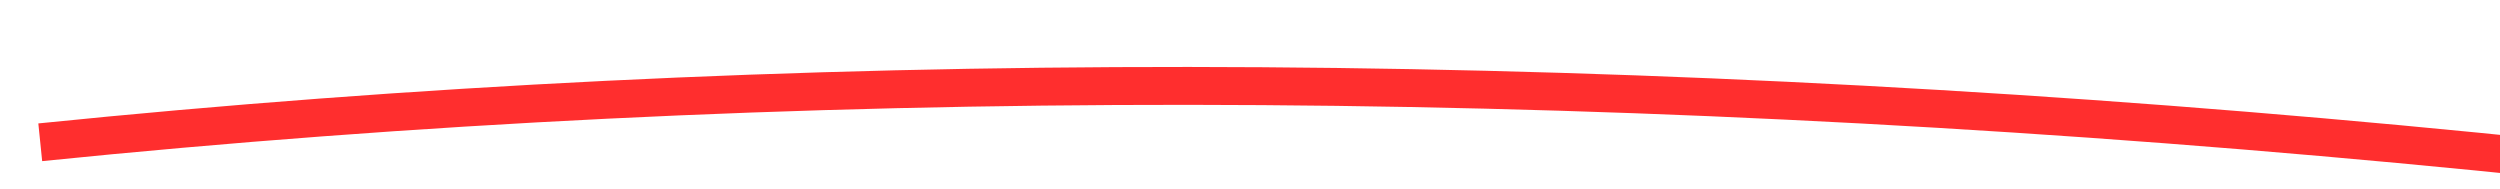 ﻿<?xml version="1.0" encoding="utf-8"?>
<svg version="1.1" xmlns:xlink="http://www.w3.org/1999/xlink" width="132px" height="10px" viewBox="584 3922  132 10" xmlns="http://www.w3.org/2000/svg">
  <g transform="matrix(0.982 0.191 -0.191 0.982 761.249 -51.876 )">
    <path d="M 588 3940  C 663.64 3917.139  750.975 3908.435  850.003 3913.888  " stroke-width="2" stroke="#ff2e2e" fill="none" />
    <path d="M 842.161 3921.453  L 852 3914  L 843.07 3905.479  L 846.209 3913.671  L 842.161 3921.453  Z " fill-rule="nonzero" fill="#ff2e2e" stroke="none" />
  </g>
</svg>